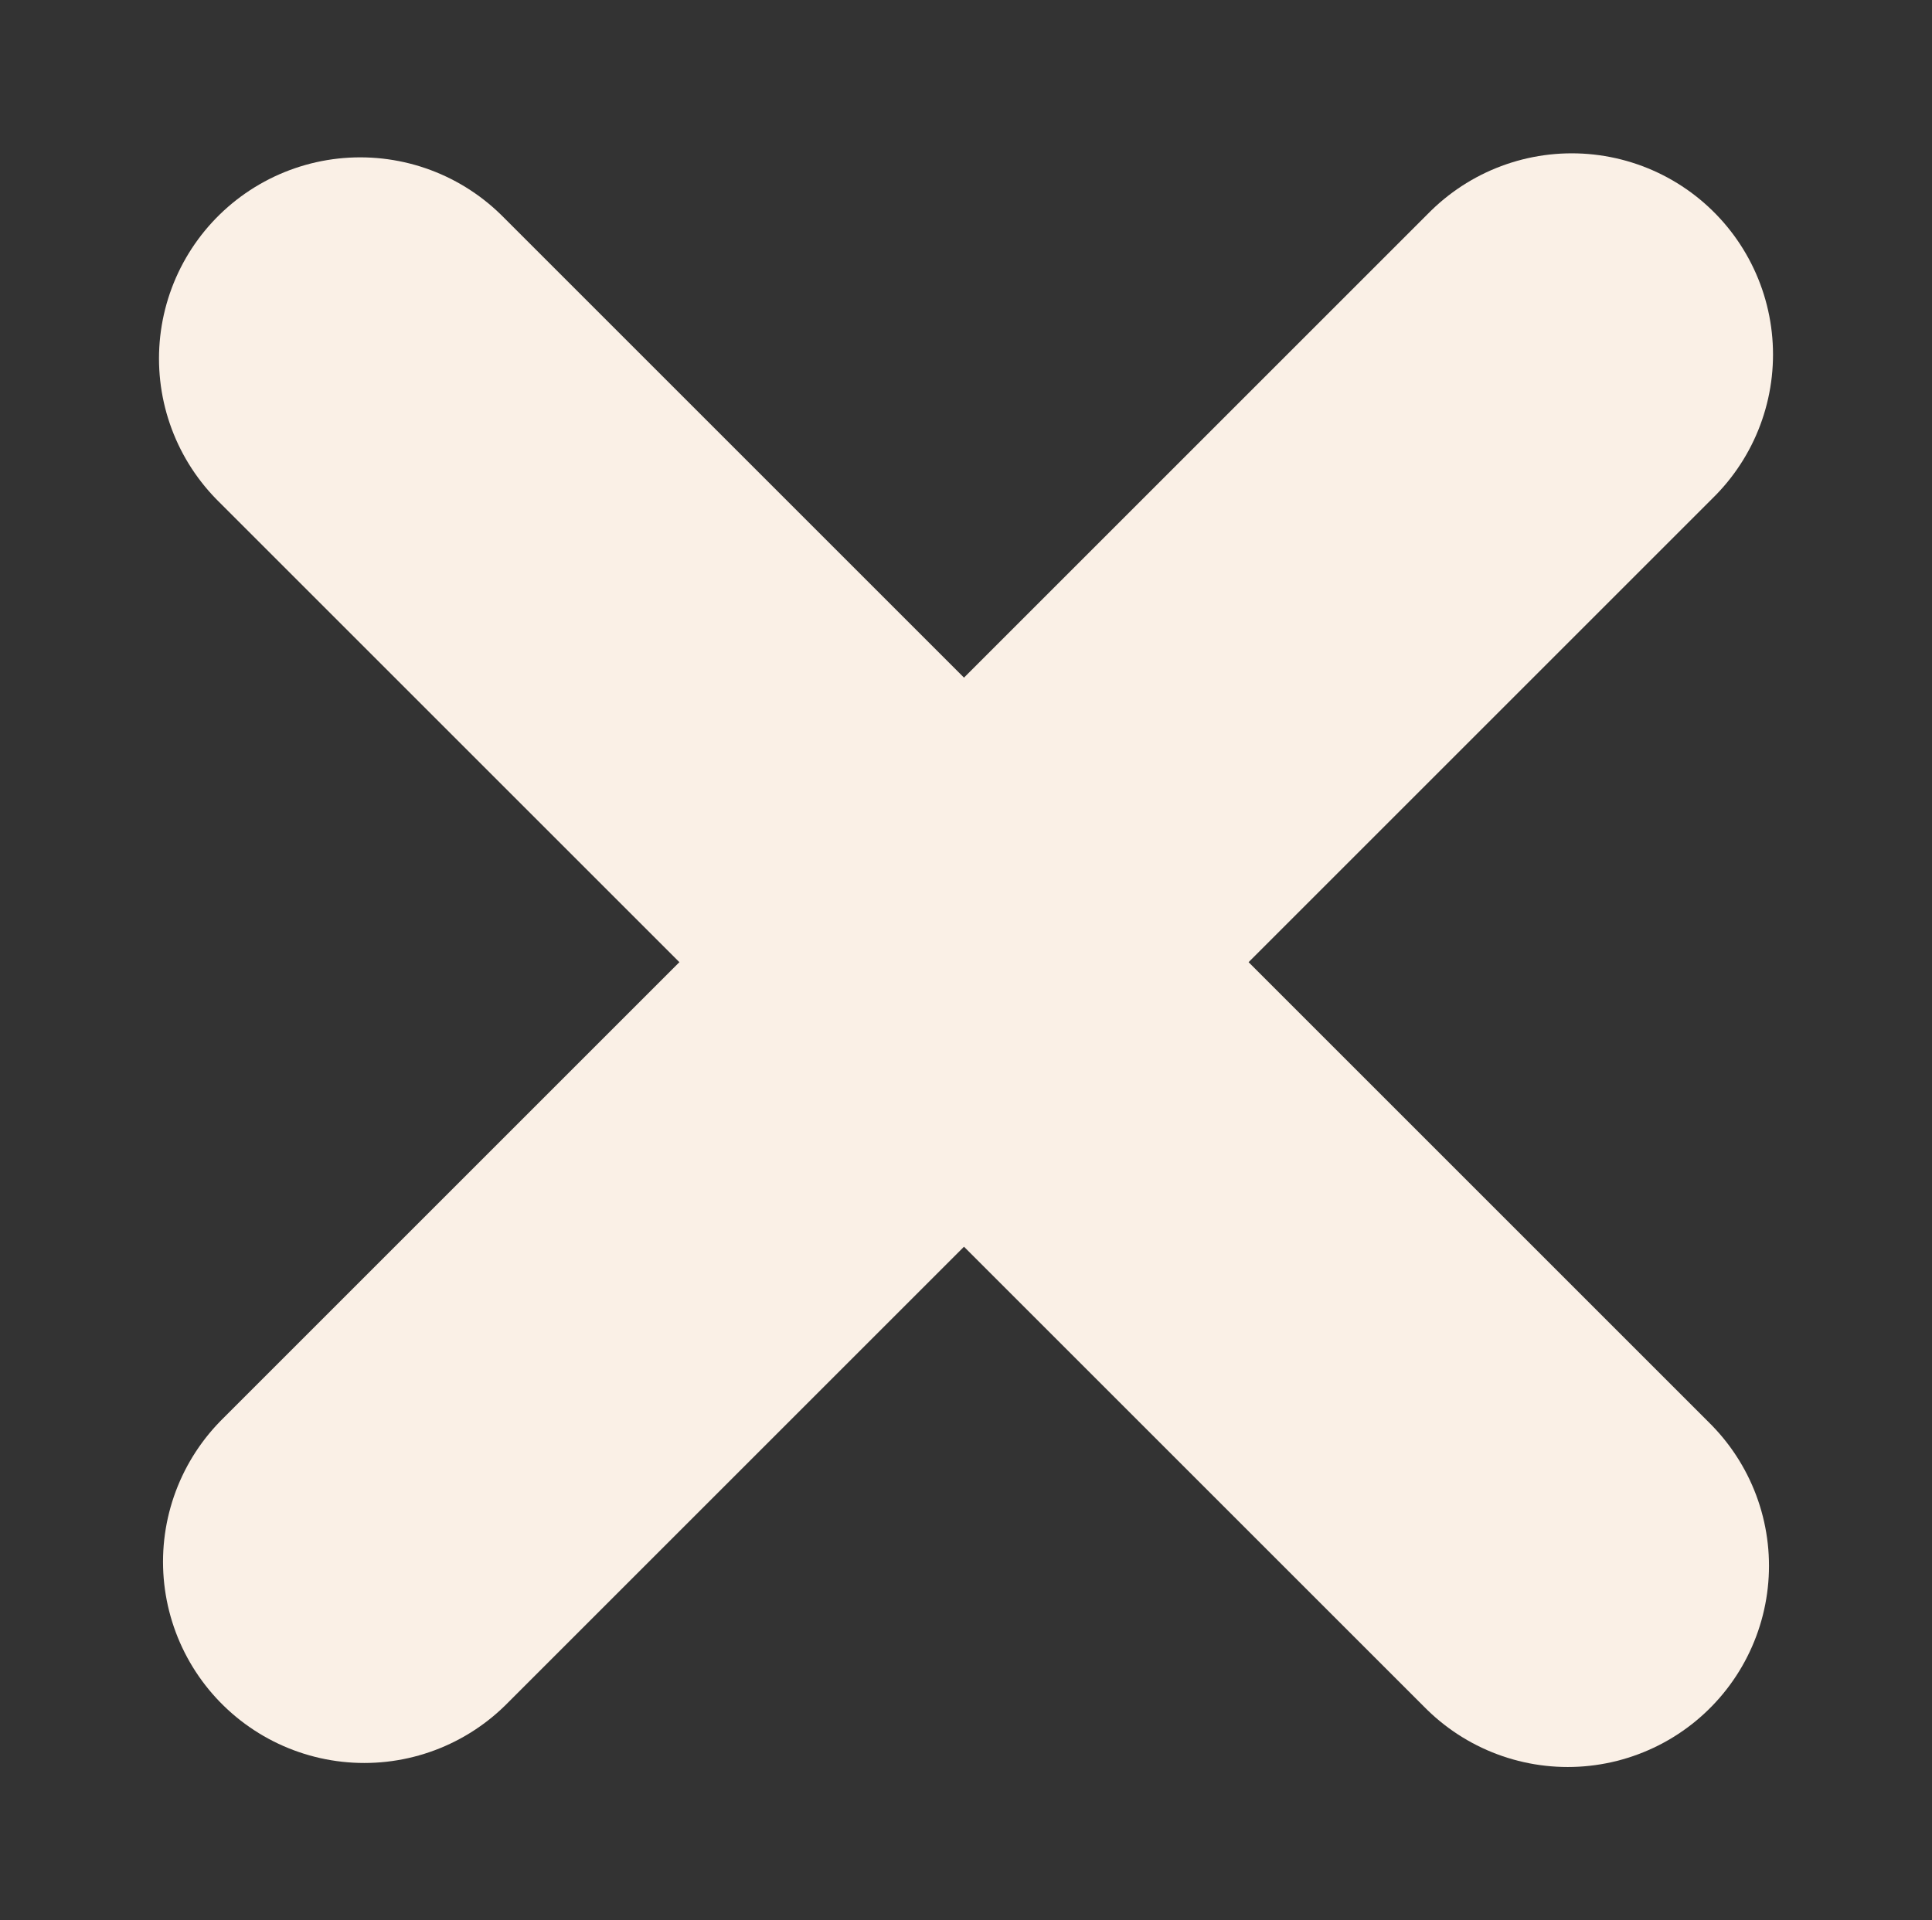 <?xml version="1.0" encoding="UTF-8"?>
<svg id="content" xmlns="http://www.w3.org/2000/svg" viewBox="0 0 48 47.72">
  <rect x="0" y="0" width="48" height="47.72" fill="#333333" stroke="none"/>
  <defs>
    <style>
      .cls-1 {
        fill: none;
        stroke: linen;
        stroke-linecap: round;
        stroke-miterlimit: 10;
        stroke-width: 10px;
      }
    </style>
  </defs>
  <line class="cls-1" x1="39.05" y1="8.81" x2="9.05" y2="38.81"/>
  <line class="cls-1" x1="38.95" y1="38.91" x2="8.95" y2="8.91"/>
</svg>
